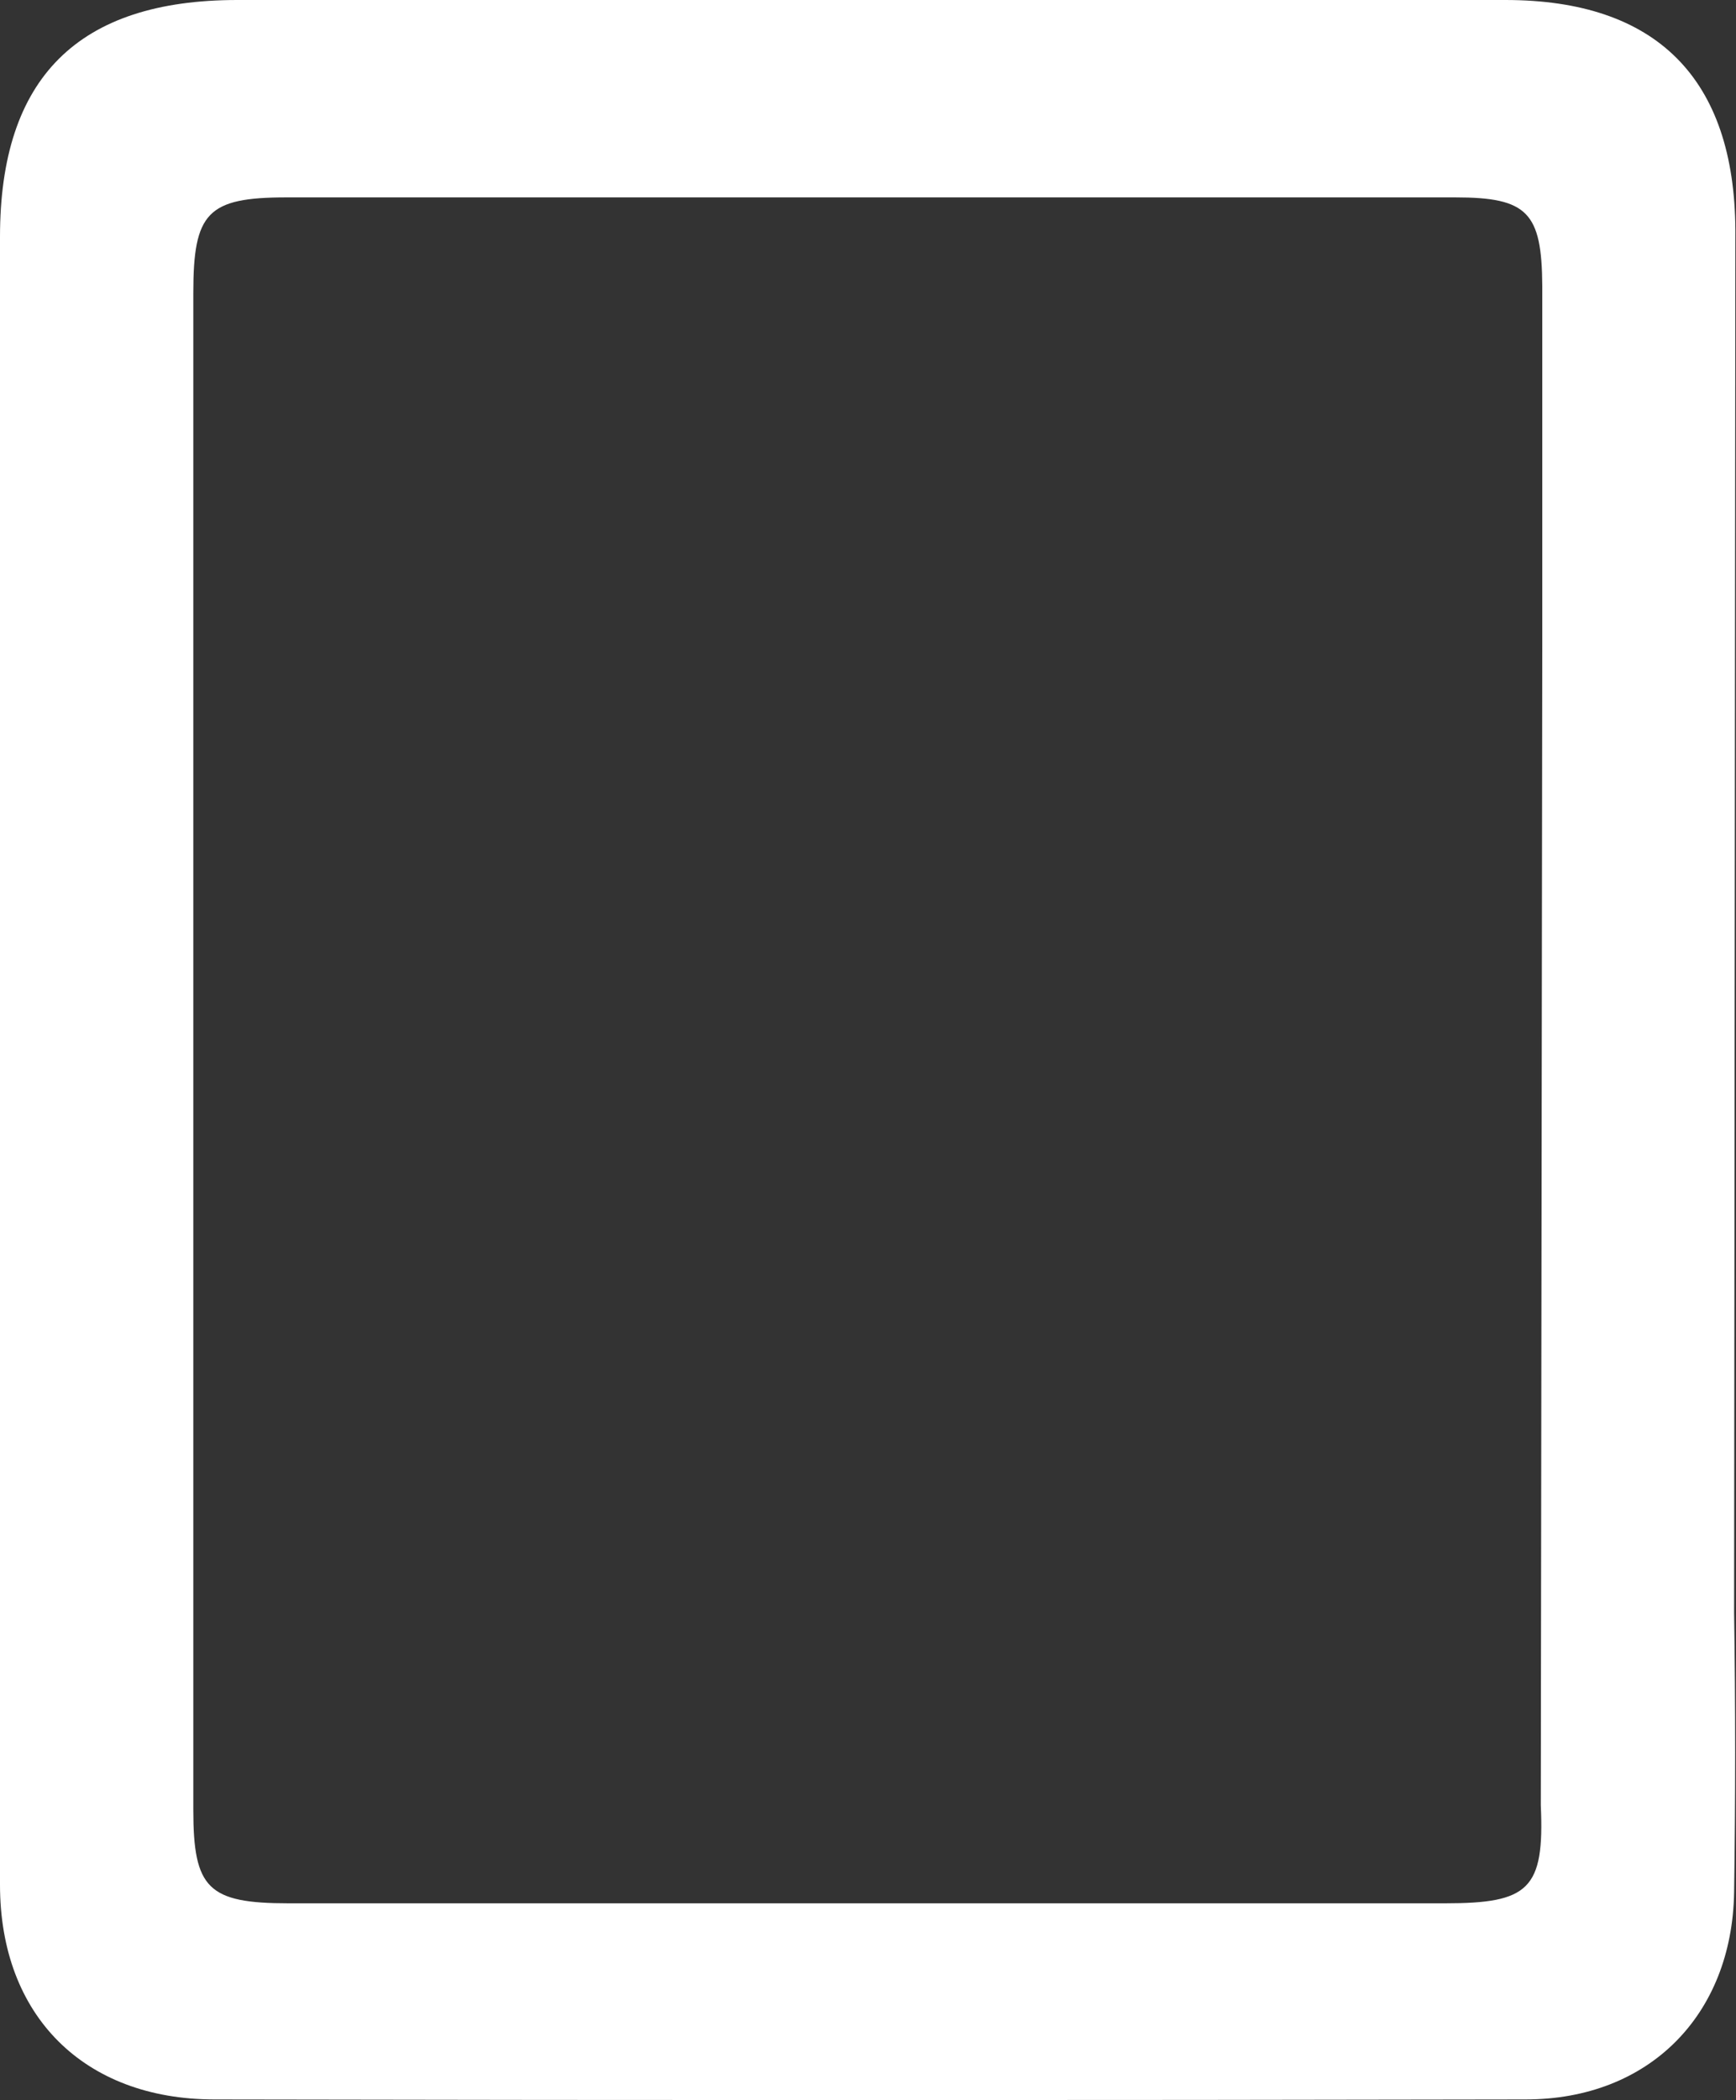 <svg xmlns="http://www.w3.org/2000/svg" viewBox="0 0 82.44 99.69"><rect x="0" y="0" width="82.44" height="99.69" fill="#333333" stroke="none"/><defs><style>.cls-1{fill:#fff;}</style></defs><title>schedule_copy_no_select</title><g id="图层_2" data-name="图层 2"><g id="图层_1-2" data-name="图层 1"><path class="cls-1" d="M82.41,10.92C82.37,3.74,78.68,0,71.49,0H11.27C3.71,0,0,3.69,0,11.24,0,24.13,0,37,0,49.91,0,63.1,0,76.28,0,89.47c0,6.23,4,10.18,10.16,10.19q31.16.06,62.29,0c5.86,0,9.8-4,9.9-9.82q.1-6.63,0-13.28ZM68.62,90.35q-27.47,0-54.91,0c-3.83,0-4.53-.7-4.53-4.44q0-36,0-72c0-3.82.67-4.54,4.43-4.54q27.75,0,55.5,0c3.43,0,4.11.71,4.13,4.21,0,5.71,0,11.42,0,17.12l-.07,55C73.35,89.69,72.6,90.35,68.62,90.35Z"/></g></g></svg>